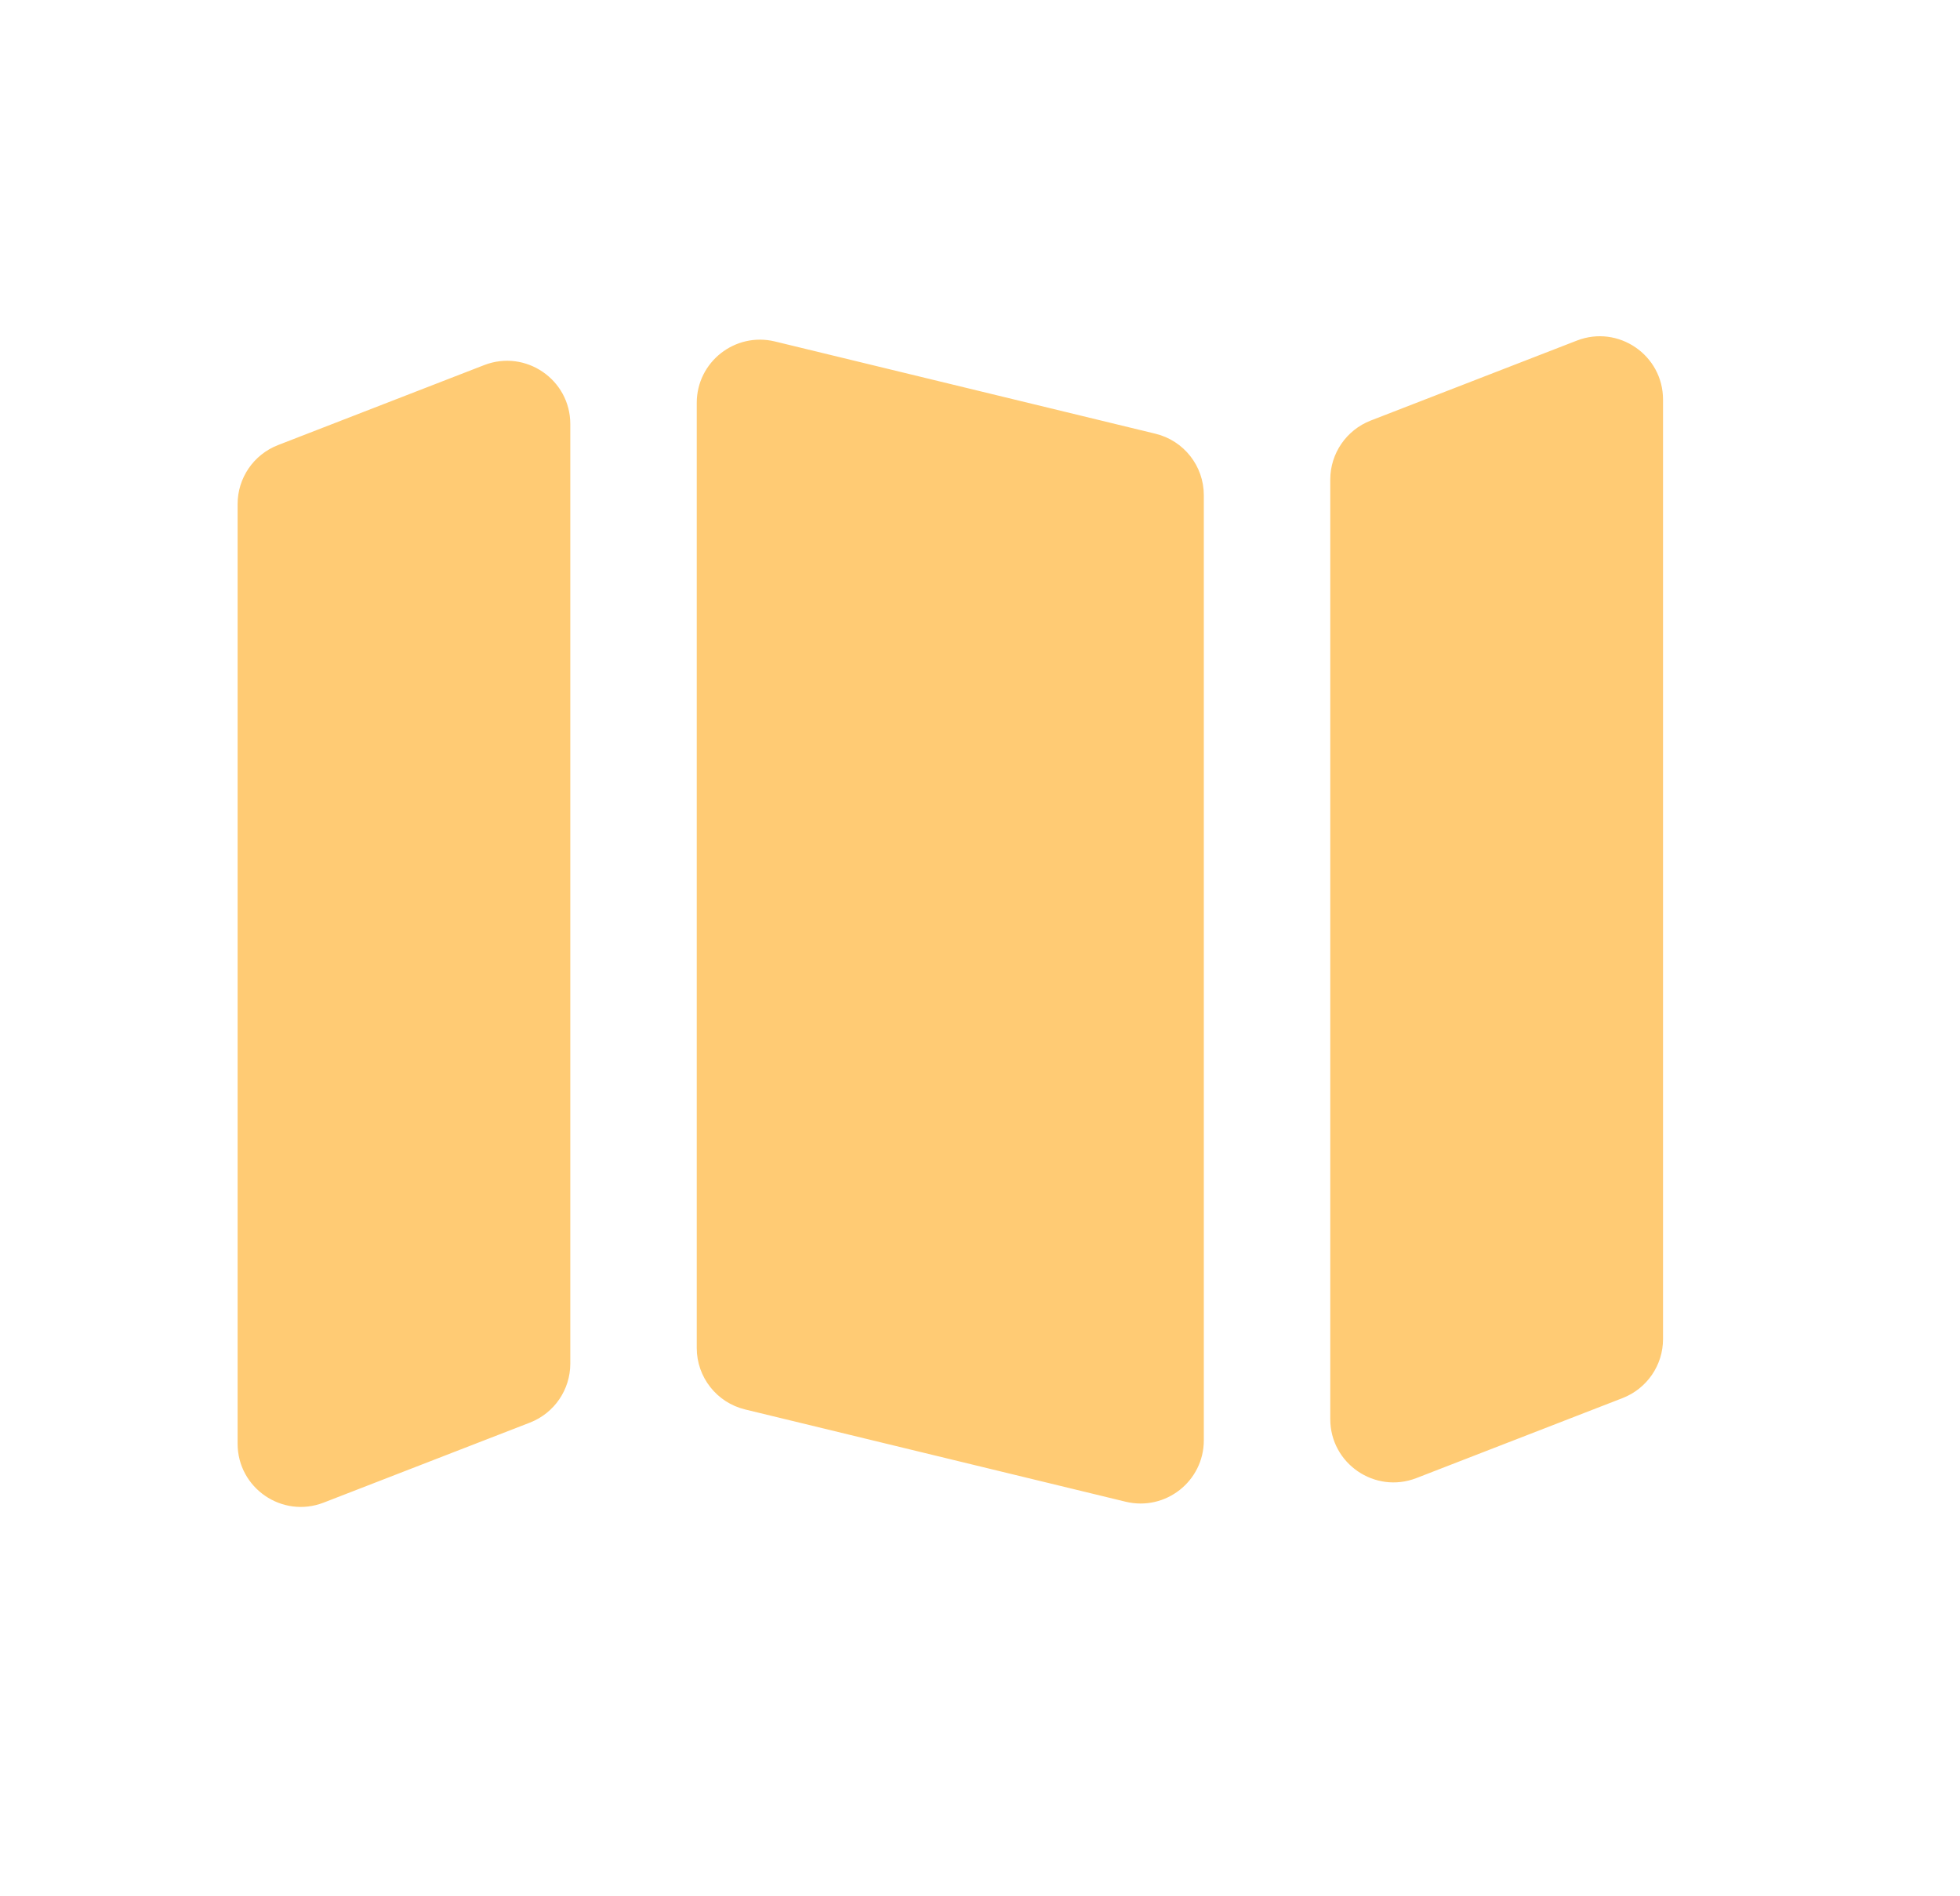 <svg width="31" height="30" viewBox="0 0 31 30" fill="none" xmlns="http://www.w3.org/2000/svg">
<path fill-rule="evenodd" clip-rule="evenodd" d="M9.02 6.709C9.02 6.006 8.314 5.522 7.658 5.776L4.396 7.042C4.011 7.192 3.758 7.562 3.758 7.975V22.839C3.758 23.542 4.464 24.026 5.119 23.772L8.382 22.506C8.767 22.356 9.02 21.986 9.02 21.573V6.709ZM11.02 21.326C11.02 21.788 11.336 22.189 11.784 22.298L17.804 23.758C18.434 23.91 19.04 23.434 19.04 22.786V7.834C19.04 7.372 18.724 6.971 18.276 6.862L12.256 5.402C11.626 5.25 11.02 5.726 11.02 6.374V21.326ZM21.678 6.654C21.294 6.804 21.04 7.174 21.04 7.587V22.451C21.04 23.154 21.746 23.638 22.402 23.384L25.664 22.118C26.049 21.968 26.303 21.598 26.303 21.185V6.321C26.303 5.618 25.596 5.134 24.941 5.388L21.678 6.654Z" fill="#FFCB74"/>
</svg>
